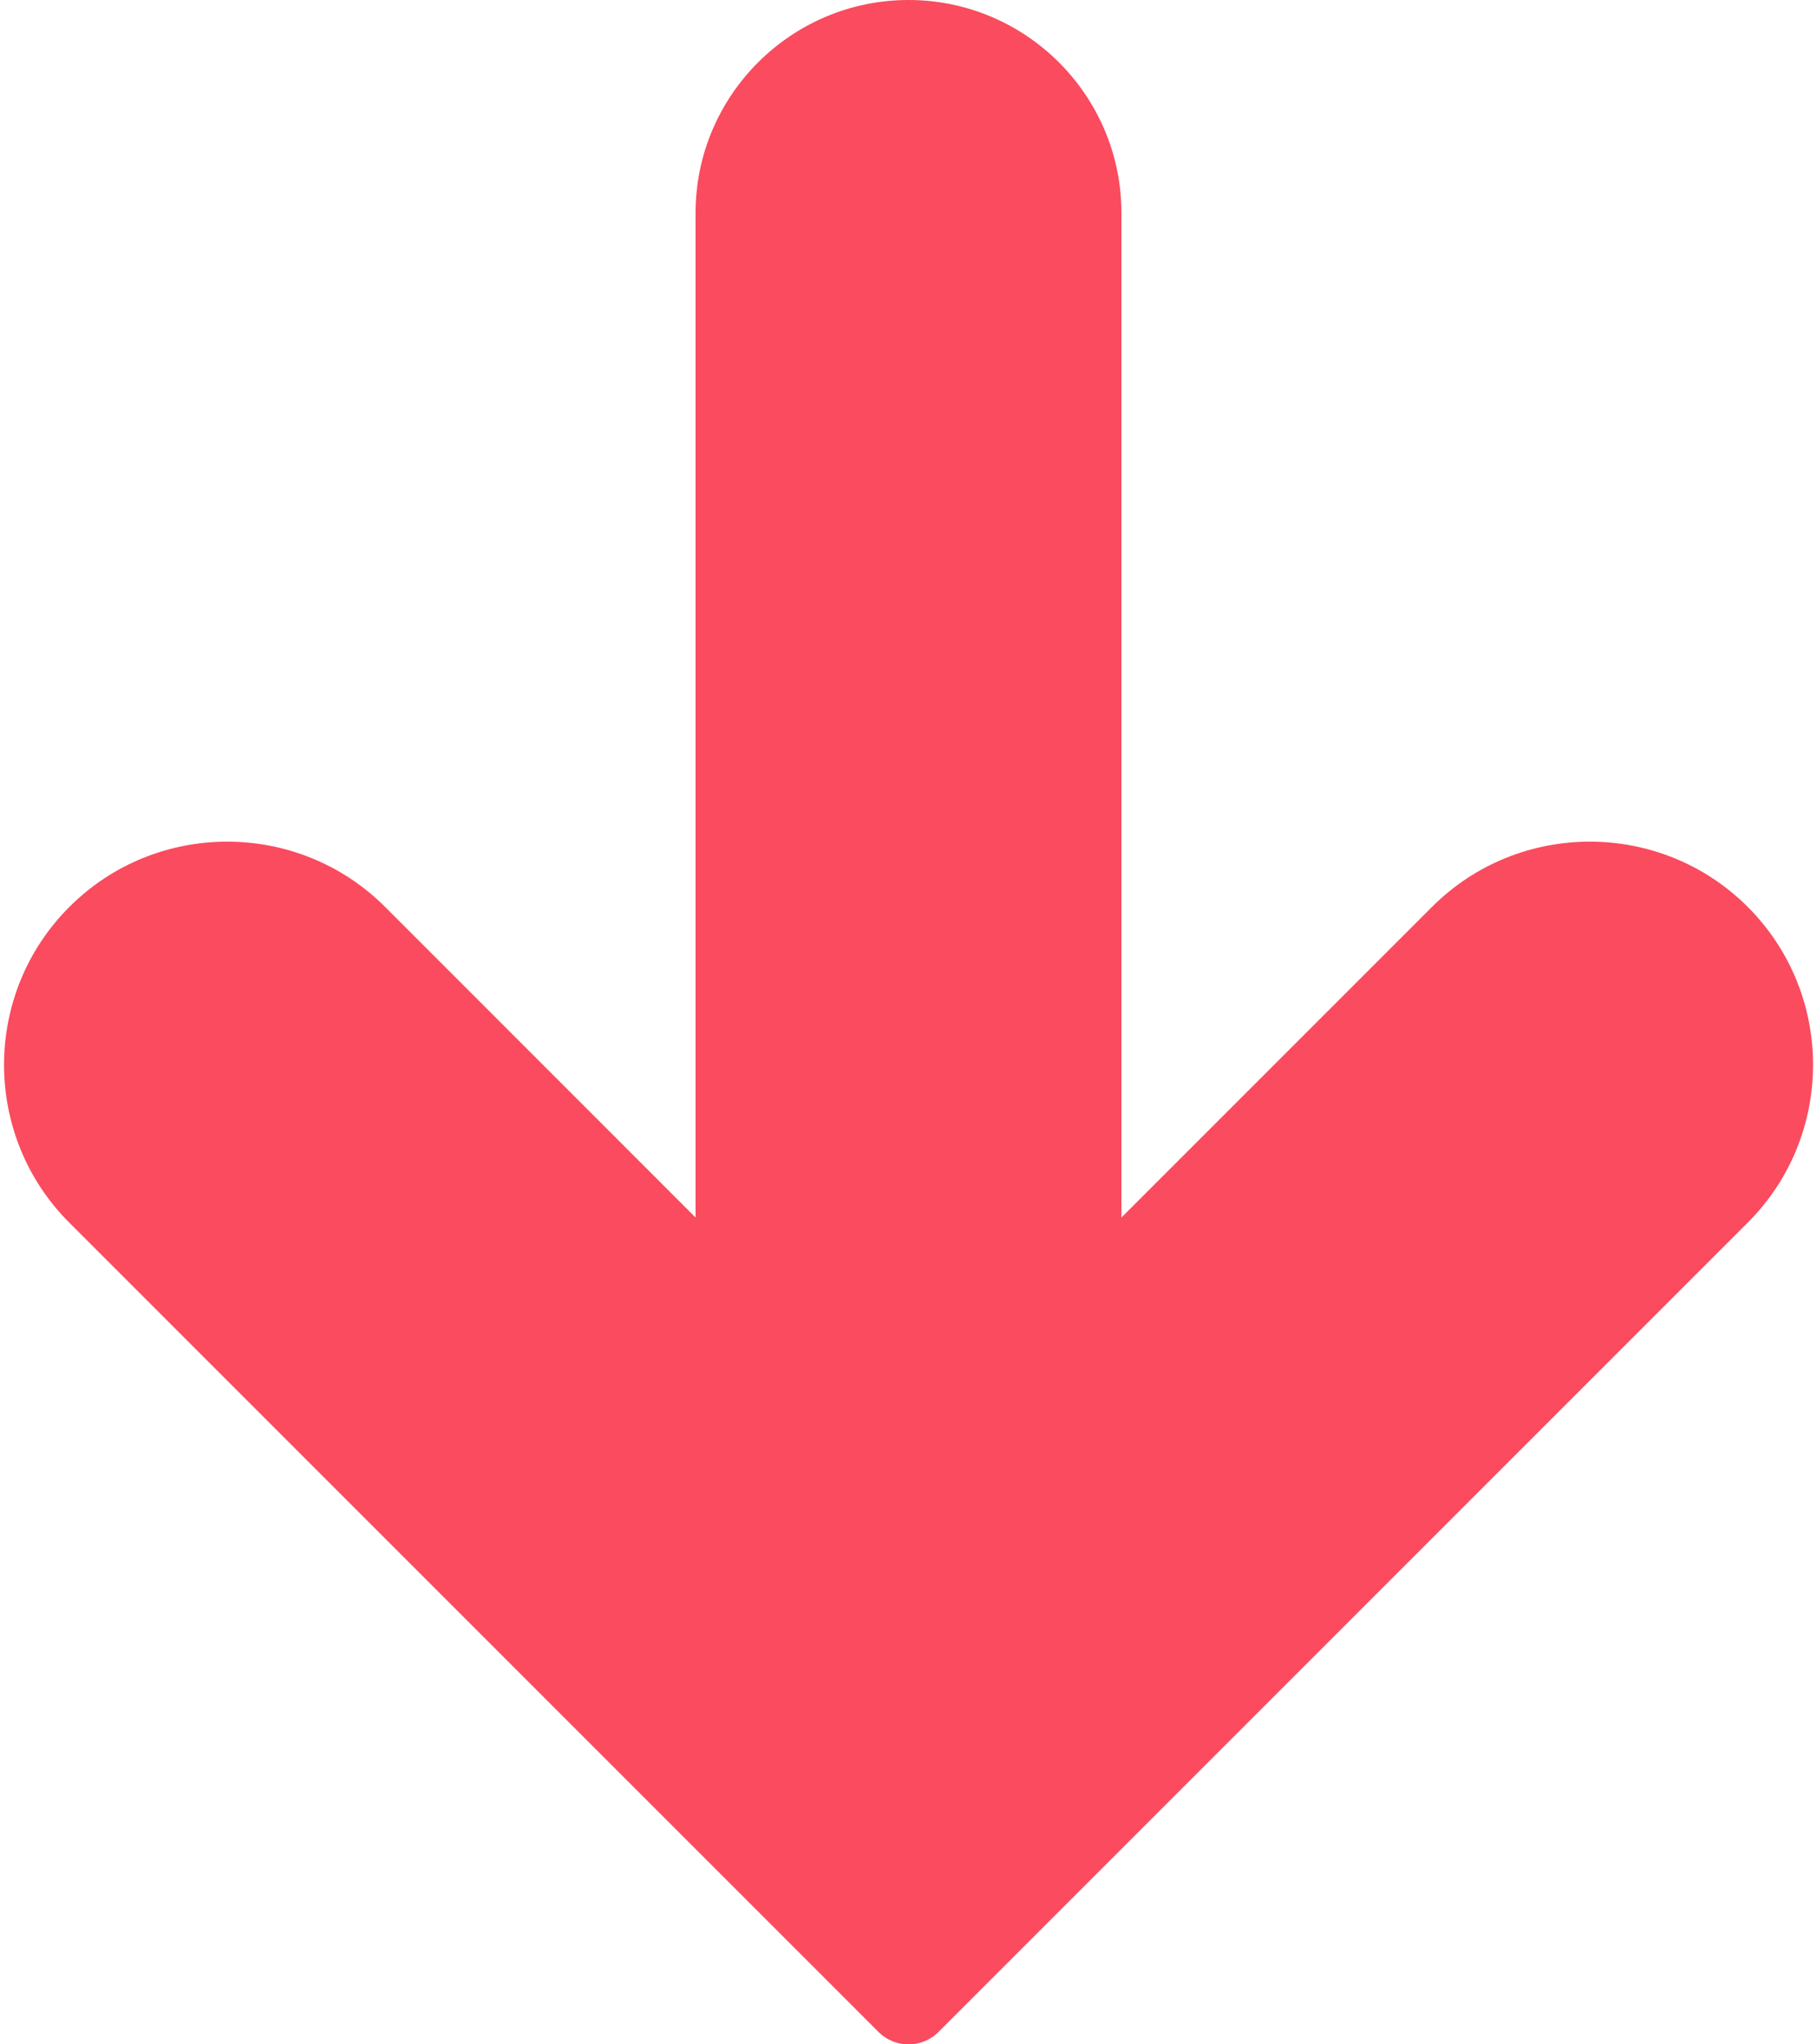 <svg width="16" height="18" viewBox="0 0 16 18" fill="none" xmlns="http://www.w3.org/2000/svg">
<path d="M0.61 10.765L7.735 17.89C7.881 18.037 8.119 18.037 8.265 17.89L15.39 10.765C16.157 9.999 16.157 8.752 15.39 7.985C14.623 7.219 13.376 7.219 12.61 7.985L9.875 10.72L9.875 1.875C9.875 0.841 9.034 -3.37263e-05 8 -3.3636e-05C6.967 -3.35456e-05 6.125 0.841 6.125 1.875L6.125 10.72L3.391 7.985C2.624 7.219 1.377 7.219 0.611 7.985C-0.156 8.751 -0.156 9.999 0.61 10.765Z" fill="#FA4B5F"/>
</svg>

